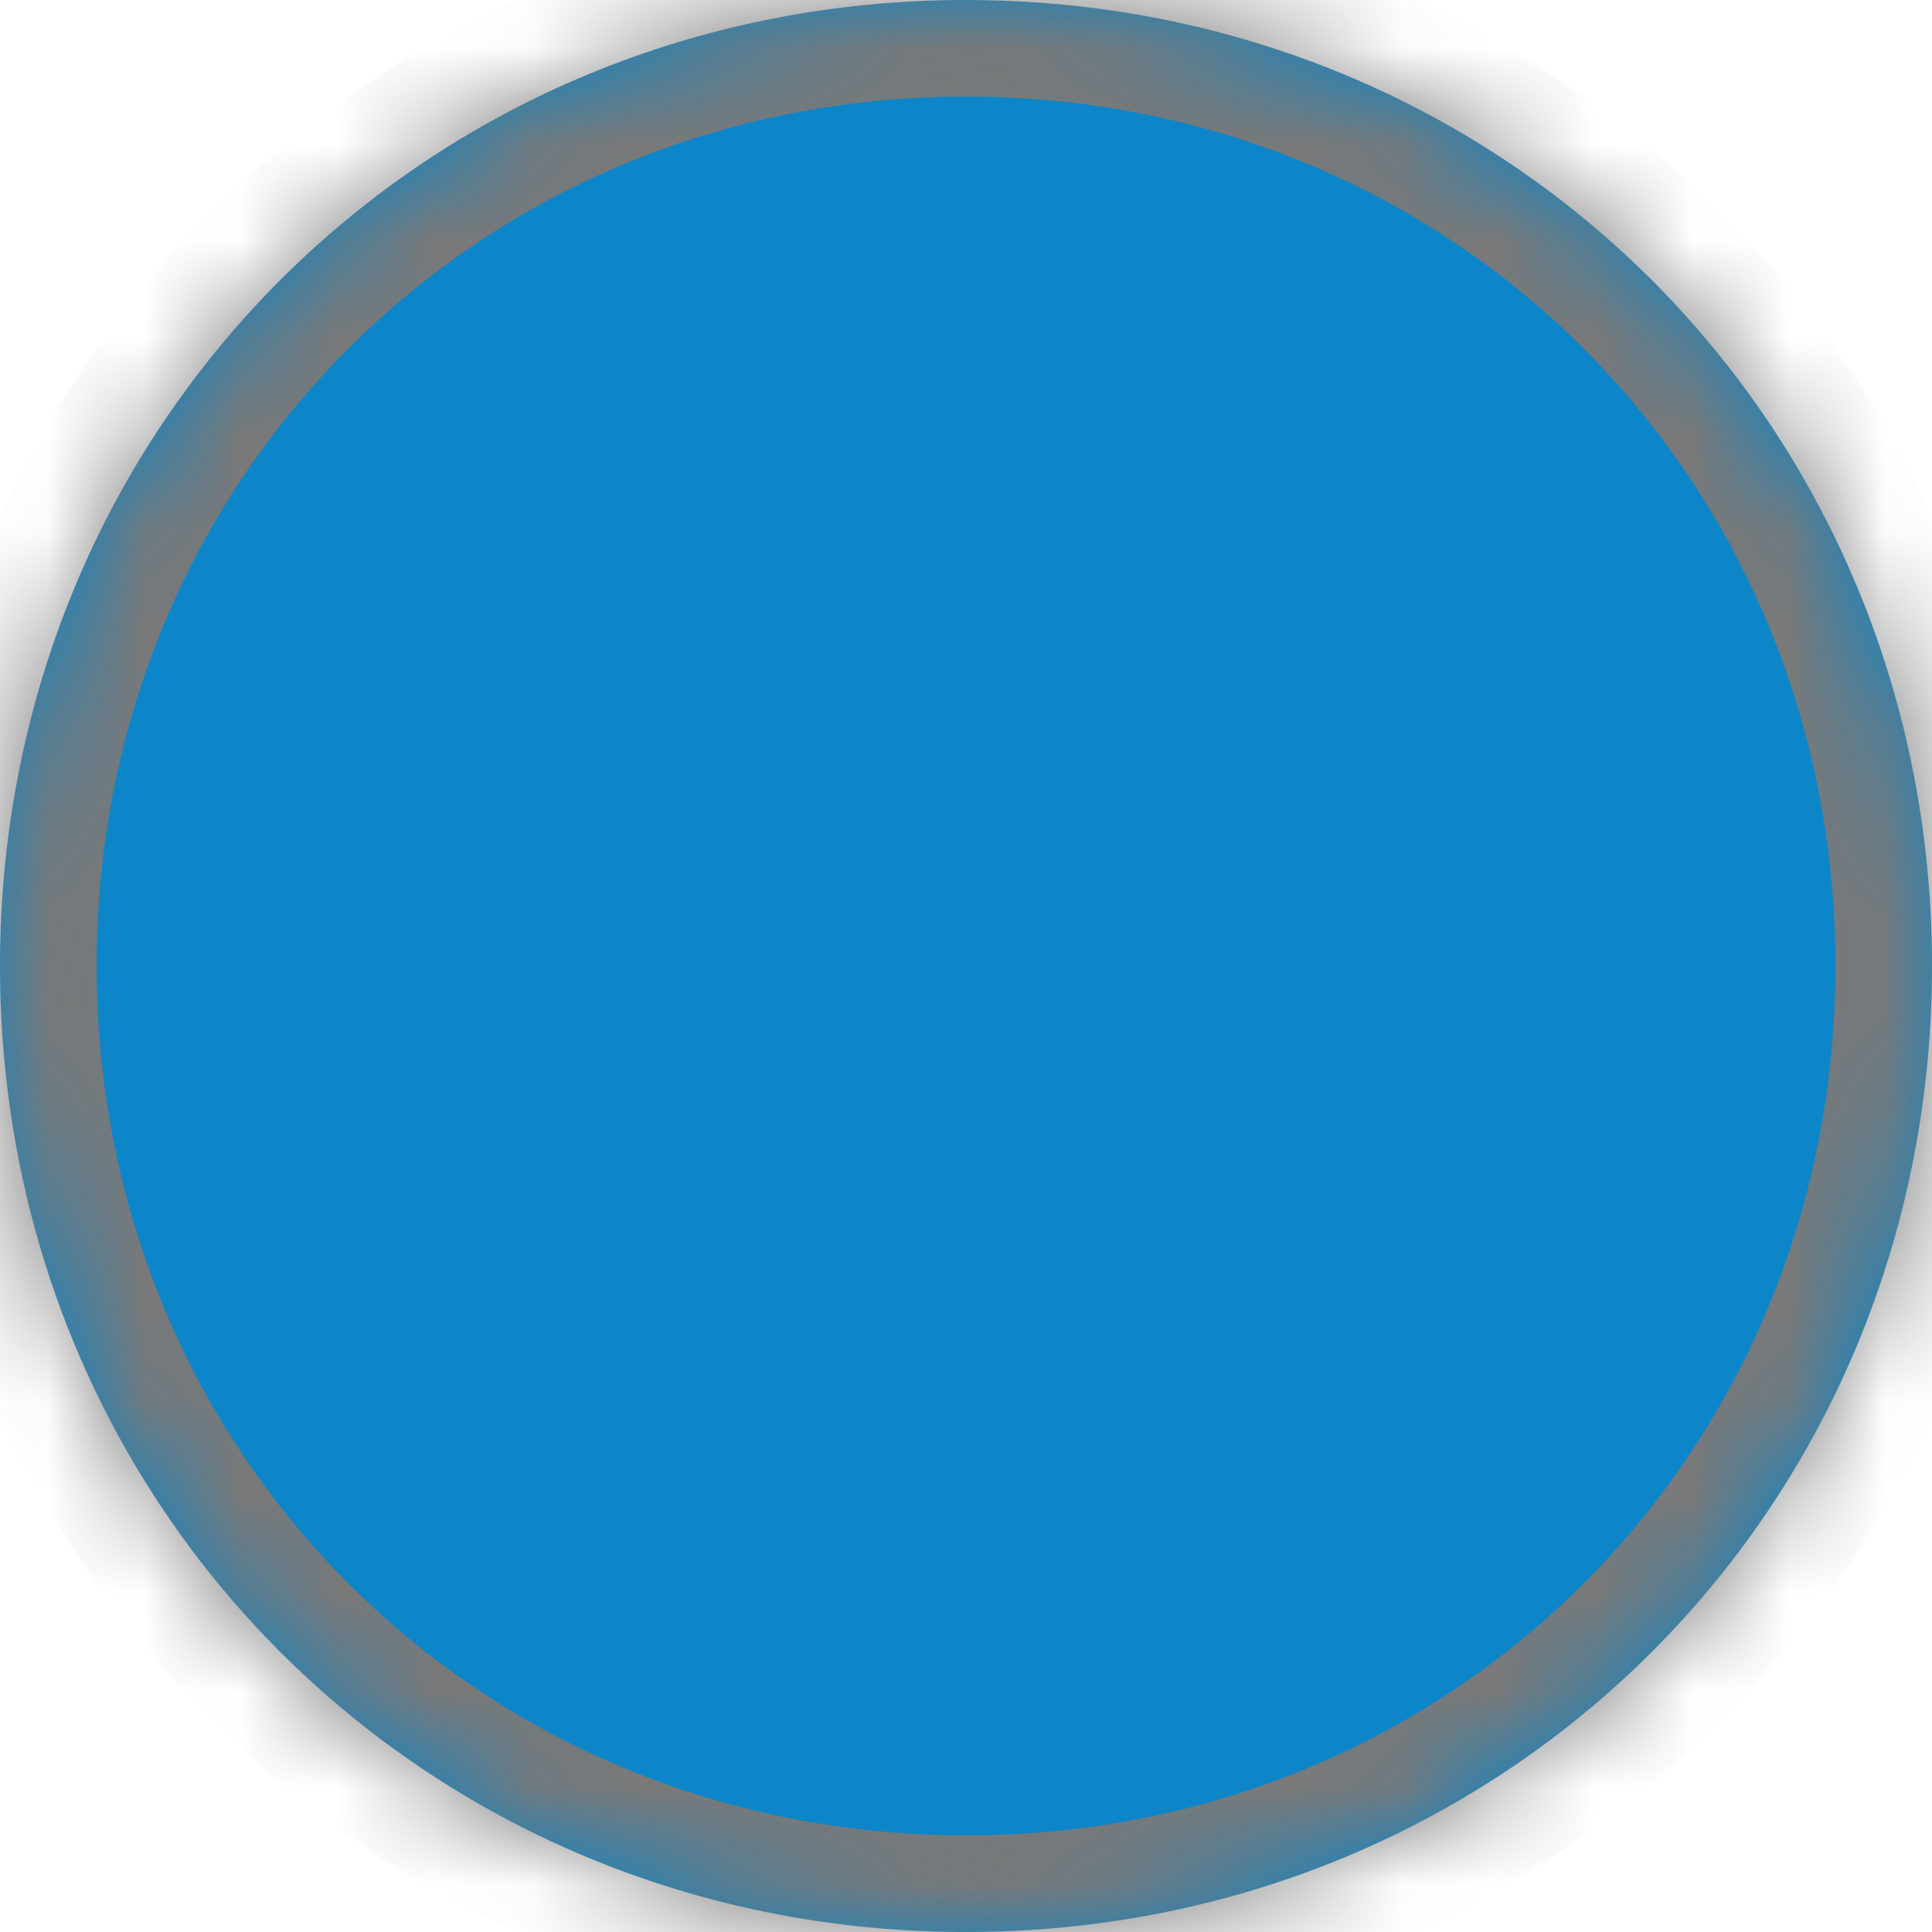 ﻿<?xml version="1.0" encoding="utf-8"?>
<svg version="1.1" xmlns:xlink="http://www.w3.org/1999/xlink" width="20px" height="20px" xmlns="http://www.w3.org/2000/svg">
  <defs>
    <pattern id="BGPattern" patternUnits="userSpaceOnUse" alignment="0 0" imageRepeat="None" />
    <mask fill="white" id="Clip2477">
      <path d="M 0 10  C 0 4.4  4.4 0  10 0  C 14.067 0  17.501 2.32  19.076 5.736  C 19.67 7.023  20 8.467  20 10  C 20 15.139  16.294 19.268  11.357 19.912  C 10.914 19.97  10.461 20  10 20  C 8.467 20  7.023 19.67  5.736 19.076  C 2.32 17.501  0 14.067  0 10  Z " fill-rule="evenodd" />
    </mask>
  </defs>
  <g transform="matrix(1 0 0 1 -185 -796 )">
    <path d="M 0 10  C 0 4.4  4.4 0  10 0  C 14.067 0  17.501 2.32  19.076 5.736  C 19.67 7.023  20 8.467  20 10  C 20 15.139  16.294 19.268  11.357 19.912  C 10.914 19.97  10.461 20  10 20  C 8.467 20  7.023 19.67  5.736 19.076  C 2.32 17.501  0 14.067  0 10  Z " fill-rule="nonzero" fill="rgba(12, 134, 200, 1)" stroke="none" transform="matrix(1 0 0 1 185 796 )" class="fill" />
    <path d="M 0 10  C 0 4.4  4.4 0  10 0  C 14.067 0  17.501 2.32  19.076 5.736  C 19.67 7.023  20 8.467  20 10  C 20 15.139  16.294 19.268  11.357 19.912  C 10.914 19.97  10.461 20  10 20  C 8.467 20  7.023 19.67  5.736 19.076  C 2.32 17.501  0 14.067  0 10  Z " stroke-width="2" stroke-dasharray="0" stroke="rgba(121, 121, 121, 1)" fill="none" transform="matrix(1 0 0 1 185 796 )" class="stroke" mask="url(#Clip2477)" />
  </g>
</svg>